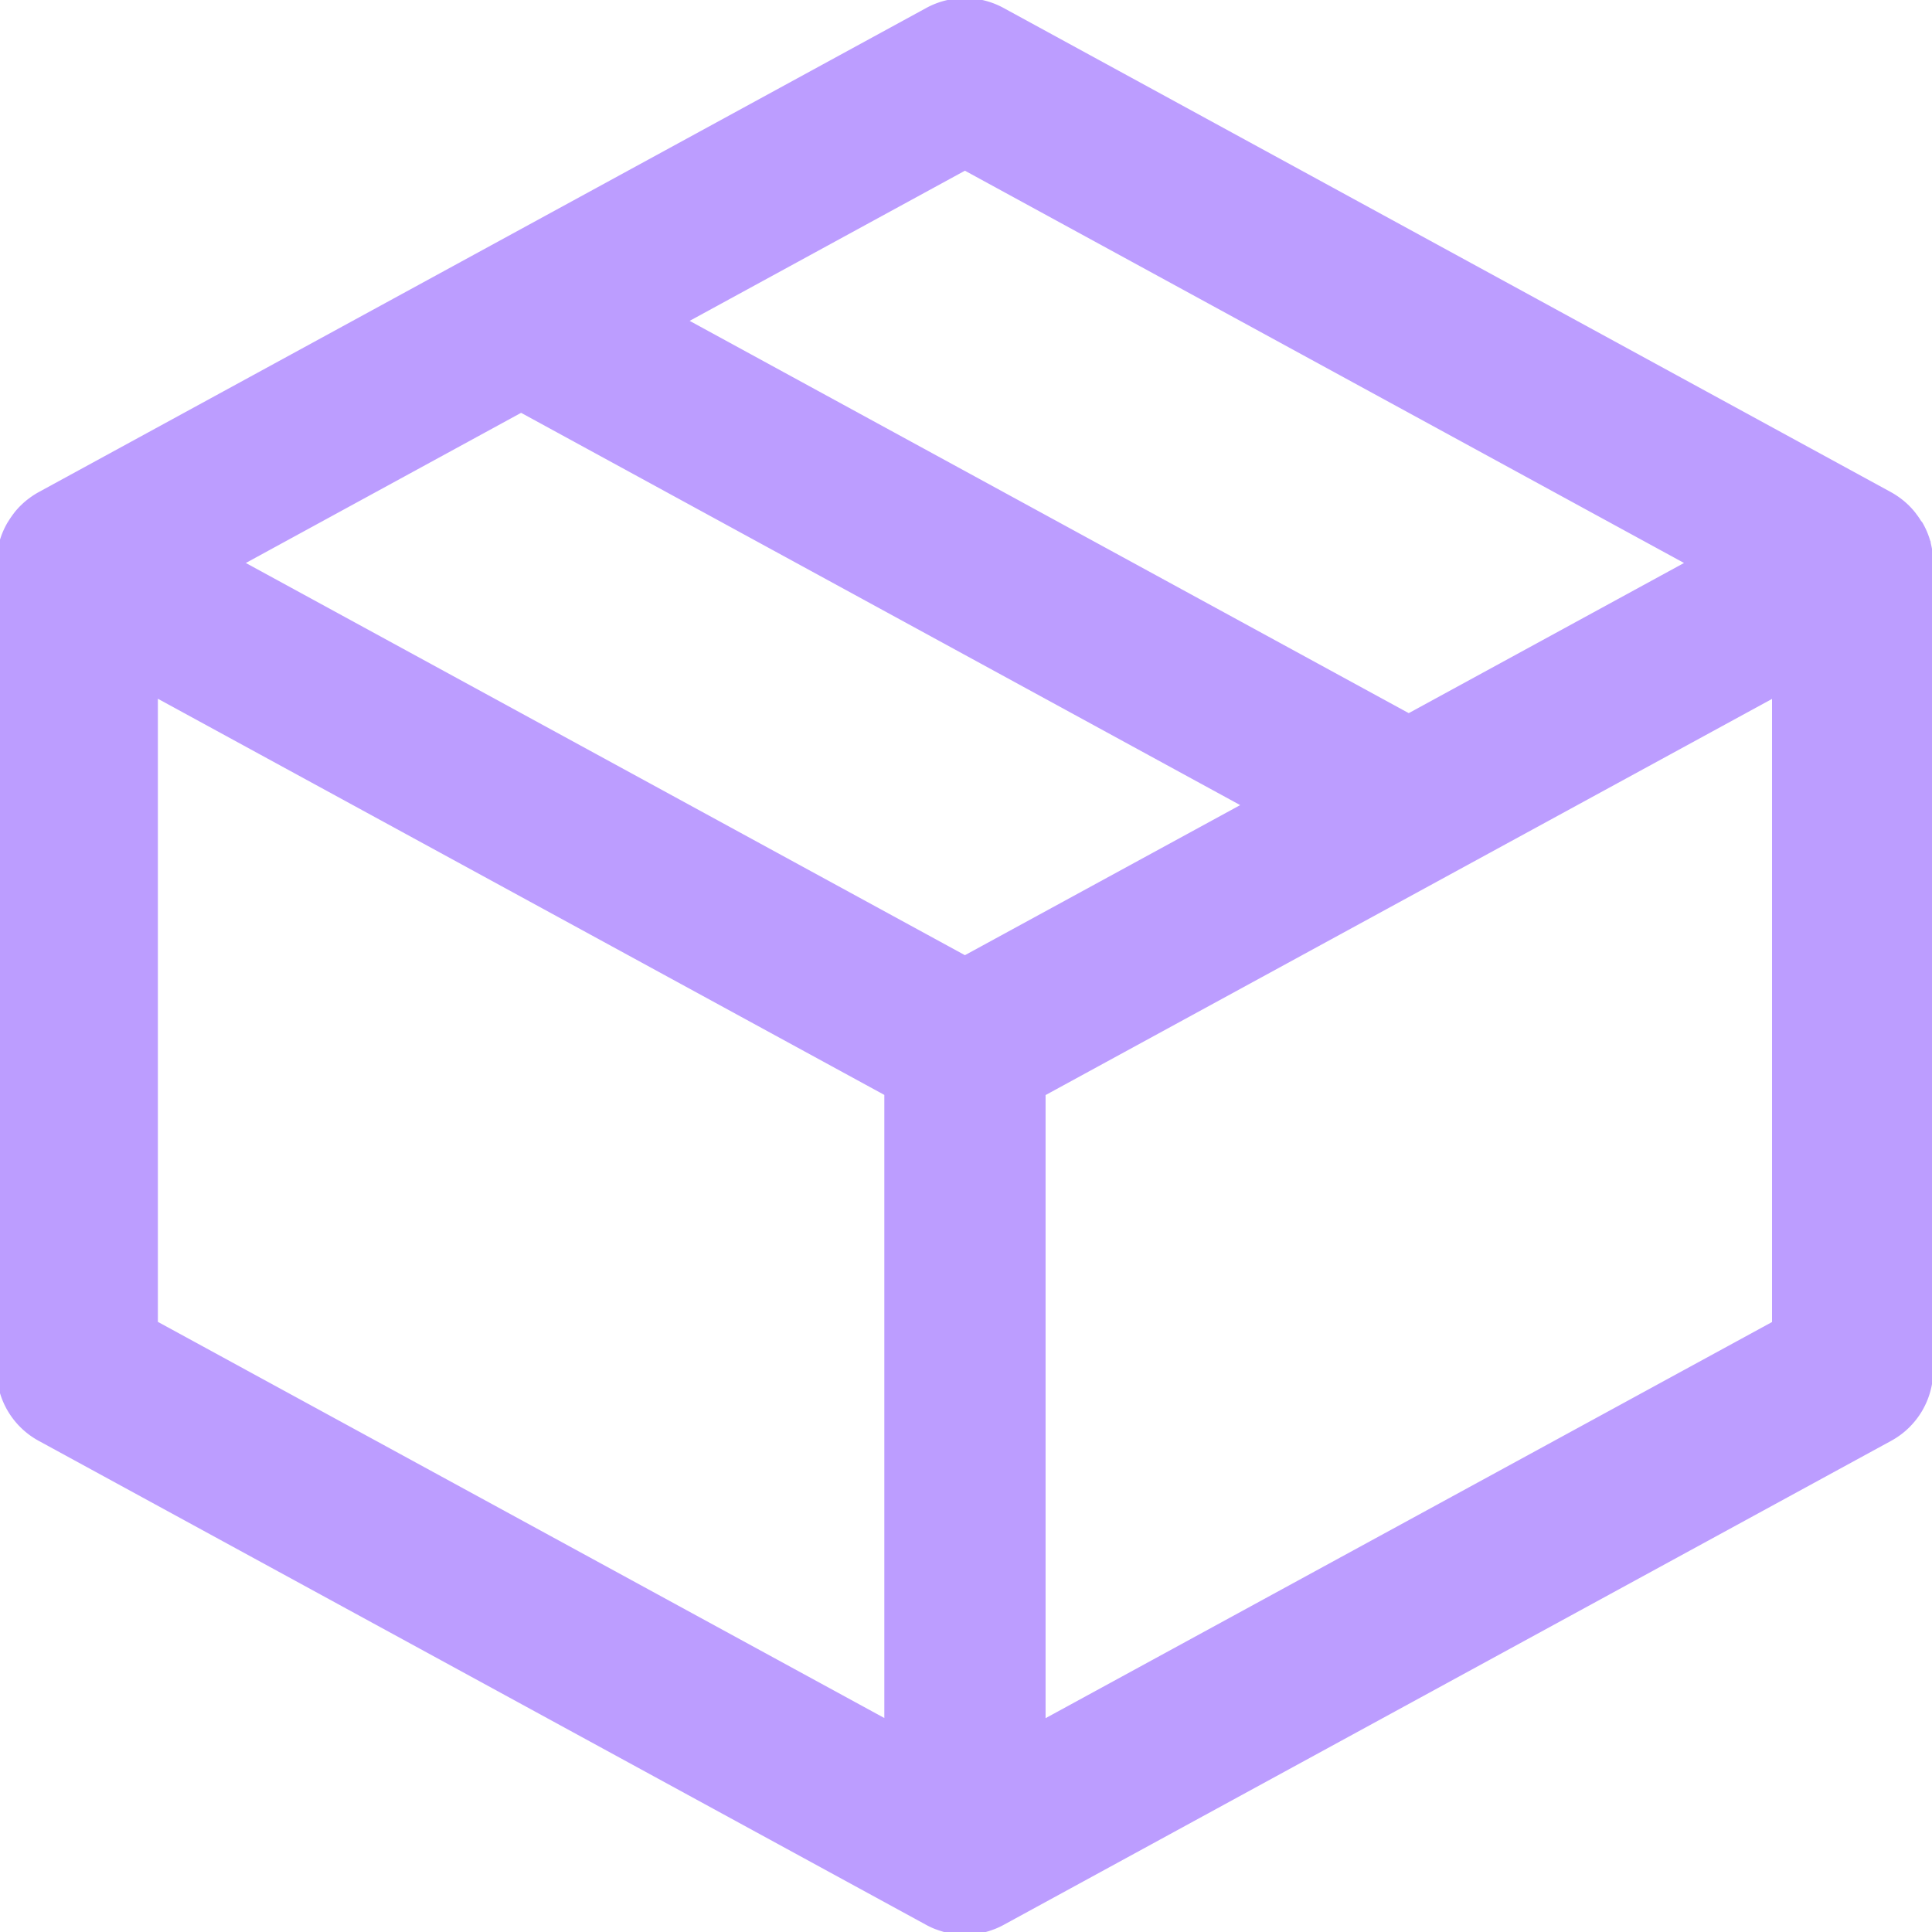 <svg xmlns="http://www.w3.org/2000/svg" xmlns:xlink="http://www.w3.org/1999/xlink" width="25" height="25" viewBox="0 0 25 25"><defs><clipPath id="a"><rect width="25" height="25" transform="translate(0 0.133)" fill="#bc9dff"/></clipPath></defs><g transform="translate(-0.335 -0.471)"><g transform="translate(0.335 0.338)" clip-path="url(#a)"><path d="M25.052,7.18c0-.011,0-.022-.005-.033-.005-.034-.012-.066-.02-.1,0-.009,0-.019-.007-.028a1.039,1.039,0,0,0-.1-.233L24.9,6.761q-.026-.043-.057-.083l-.017-.023a1.064,1.064,0,0,0-.082-.091l-.019-.018q-.037-.035-.078-.066l-.027-.02a1.067,1.067,0,0,0-.113-.071L13.03.127a1.044,1.044,0,0,0-1,0L.55,6.389a1.068,1.068,0,0,0-.113.071l-.027.02q-.041.031-.078.066l-.019.018a1.063,1.063,0,0,0-.082.091l-.017.023q-.03.04-.057.083L.14,6.788a1.039,1.039,0,0,0-.1.233c0,.009,0,.018-.007.028-.008.032-.015.065-.02.1,0,.011,0,.022-.005.033A1.07,1.07,0,0,0,0,7.309V17.751a1.044,1.044,0,0,0,.544.917l11.485,6.264a1.025,1.025,0,0,0,.113.053l.025.009q.044.016.09.029l.033.008c.029.007.059.012.089.017l.031,0a.975.975,0,0,0,.24,0l.031,0c.03,0,.06-.01.089-.017l.033-.008c.031-.008.061-.018.09-.029l.025-.009a1.025,1.025,0,0,0,.113-.053l11.485-6.264a1.044,1.044,0,0,0,.544-.917V7.309a1.069,1.069,0,0,0-.009-.129M12.53,2.233l9.305,5.076L18.273,9.252,8.968,4.176ZM6.787,5.366l9.305,5.076L12.53,12.384,3.225,7.309Zm-4.7,3.7,9.4,5.126v8.063l-9.4-5.126ZM13.574,22.257V14.194l9.4-5.126v8.063Z" transform="translate(-0.044 0.109)" fill="#bc9dff"/></g></g></svg>